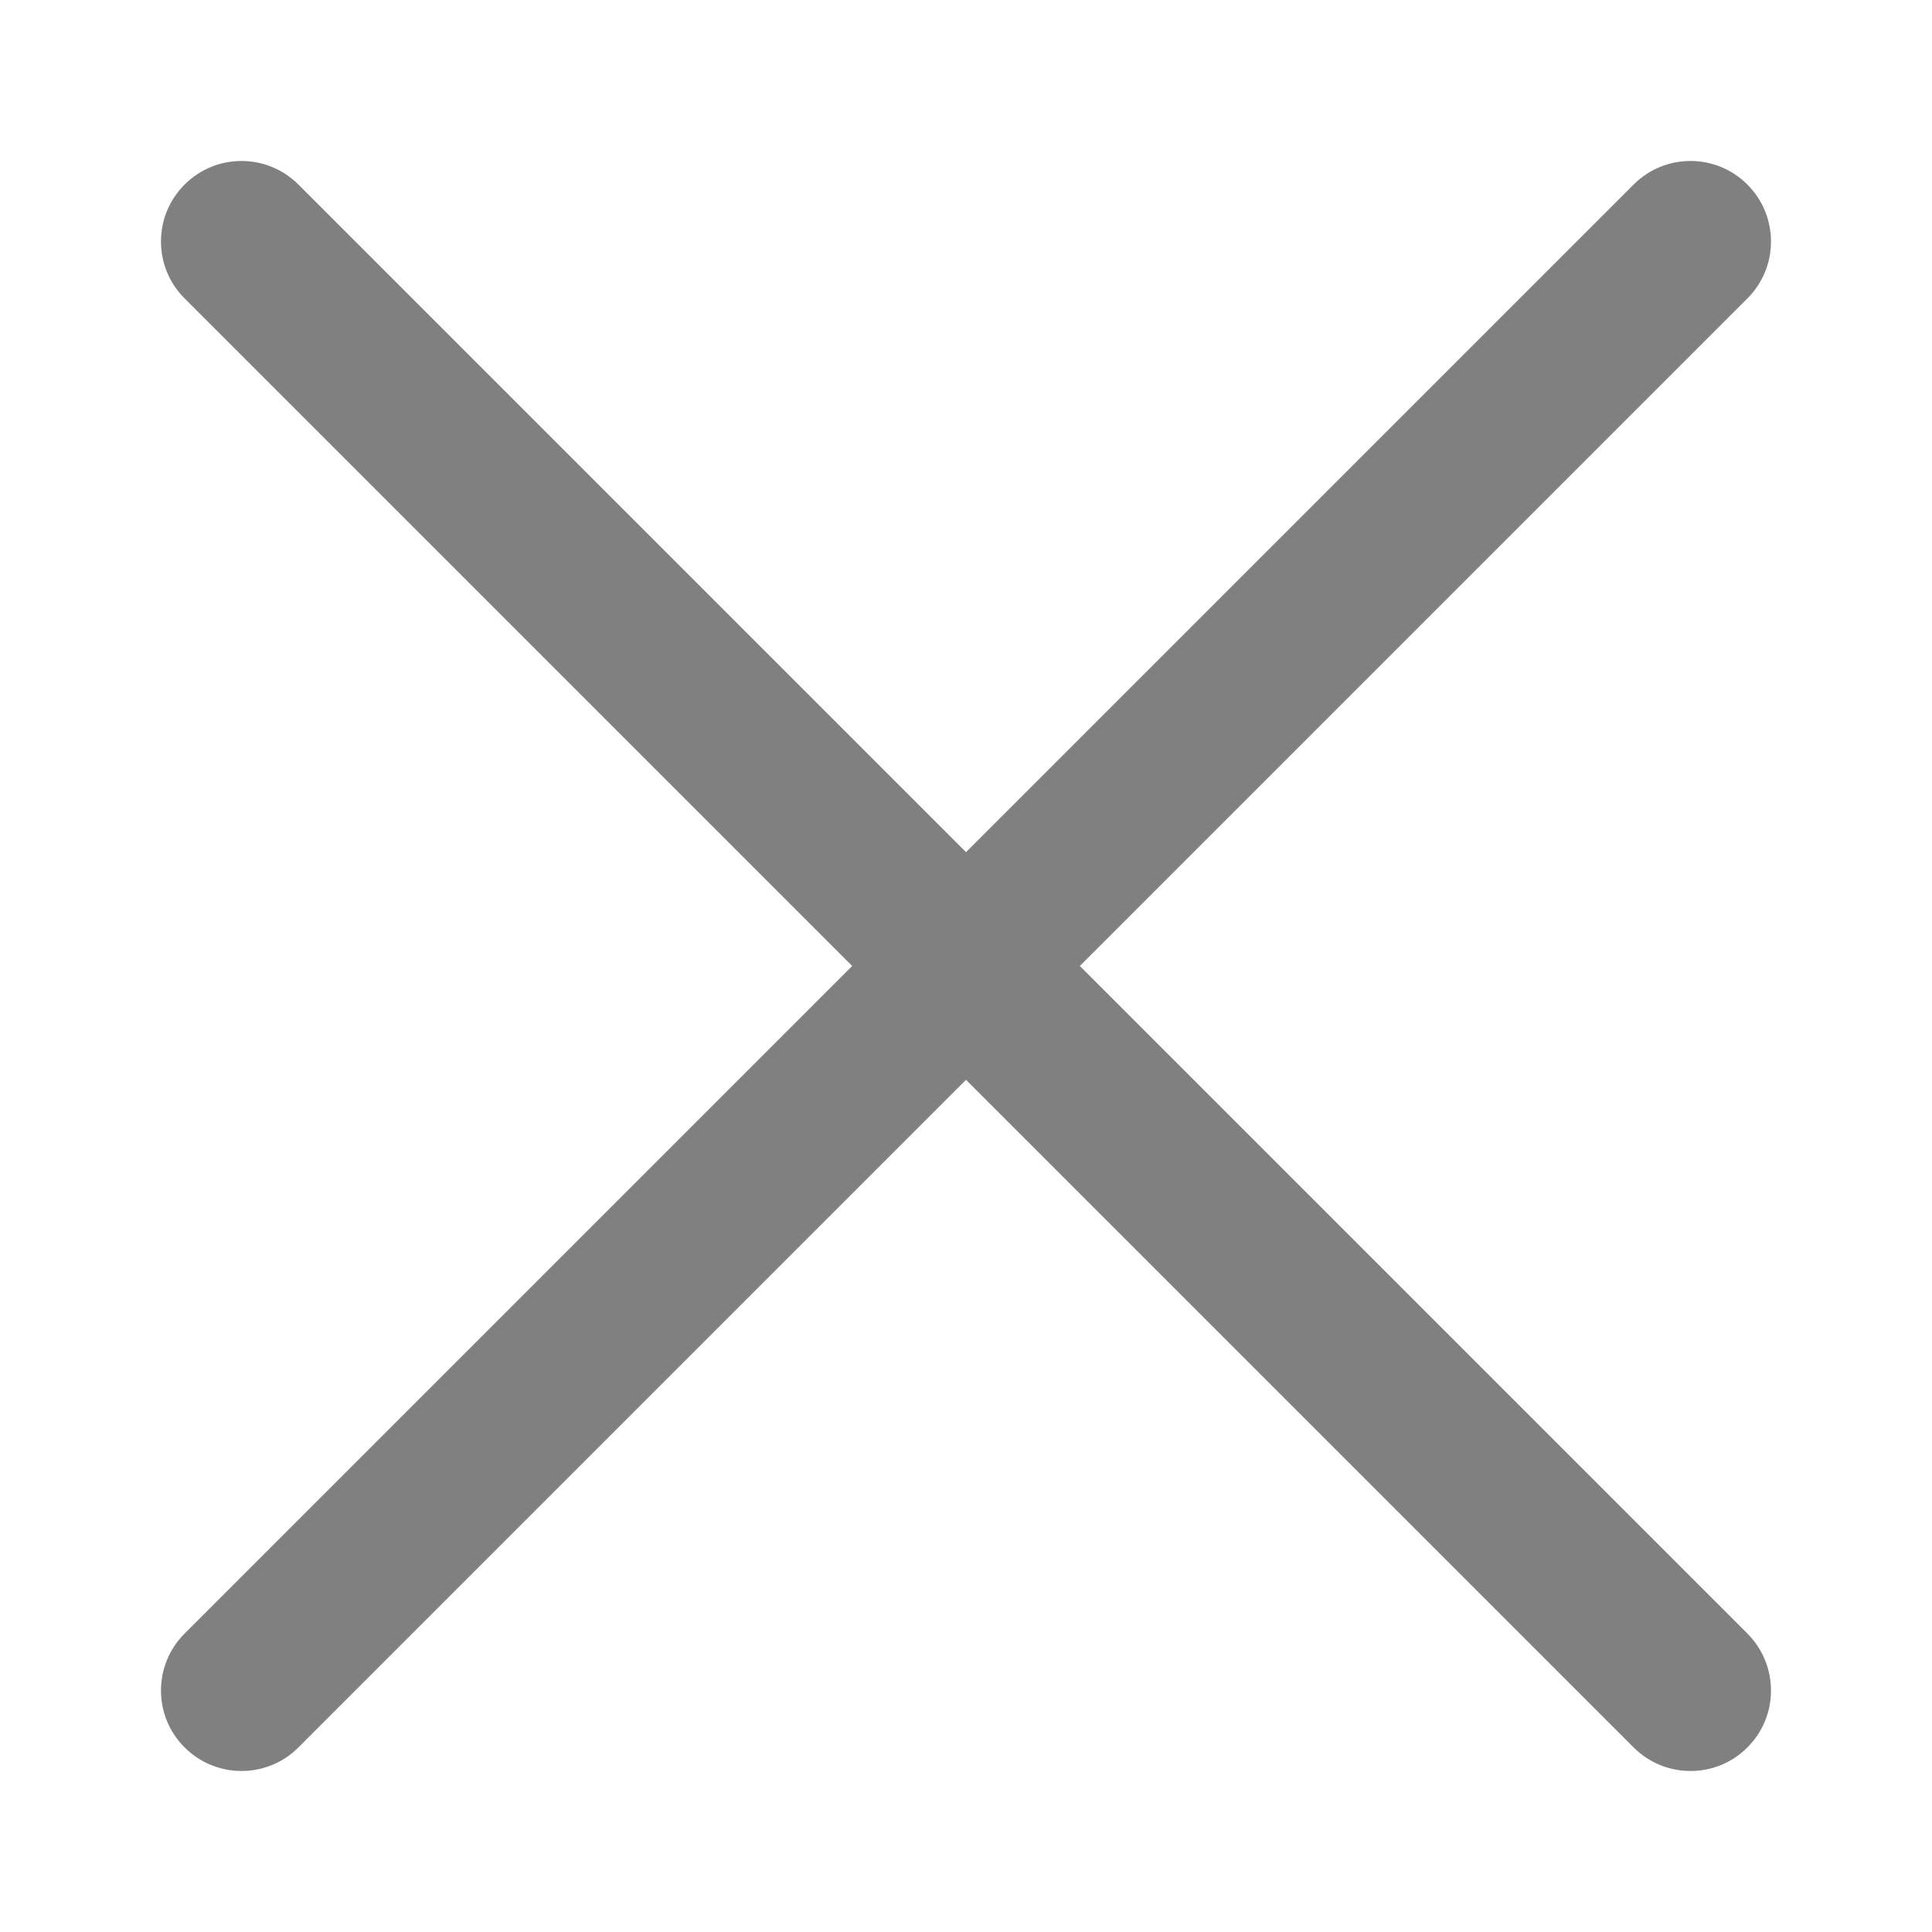 <svg width="24" height="24" viewBox="0 0 24 24" fill="none" xmlns="http://www.w3.org/2000/svg">
<path d="M20.293 2.293C20.683 1.902 21.317 1.902 21.707 2.293C22.097 2.683 22.098 3.317 21.707 3.707L13.414 12L21.707 20.293C22.097 20.683 22.098 21.317 21.707 21.707C21.317 22.098 20.683 22.097 20.293 21.707L12 13.414L3.707 21.707C3.317 22.098 2.683 22.097 2.293 21.707C1.902 21.317 1.902 20.683 2.293 20.293L10.586 12L2.293 3.707C1.902 3.317 1.902 2.683 2.293 2.293C2.683 1.902 3.317 1.902 3.707 2.293L12 10.586L20.293 2.293Z" fill="#808080"/>
</svg>
